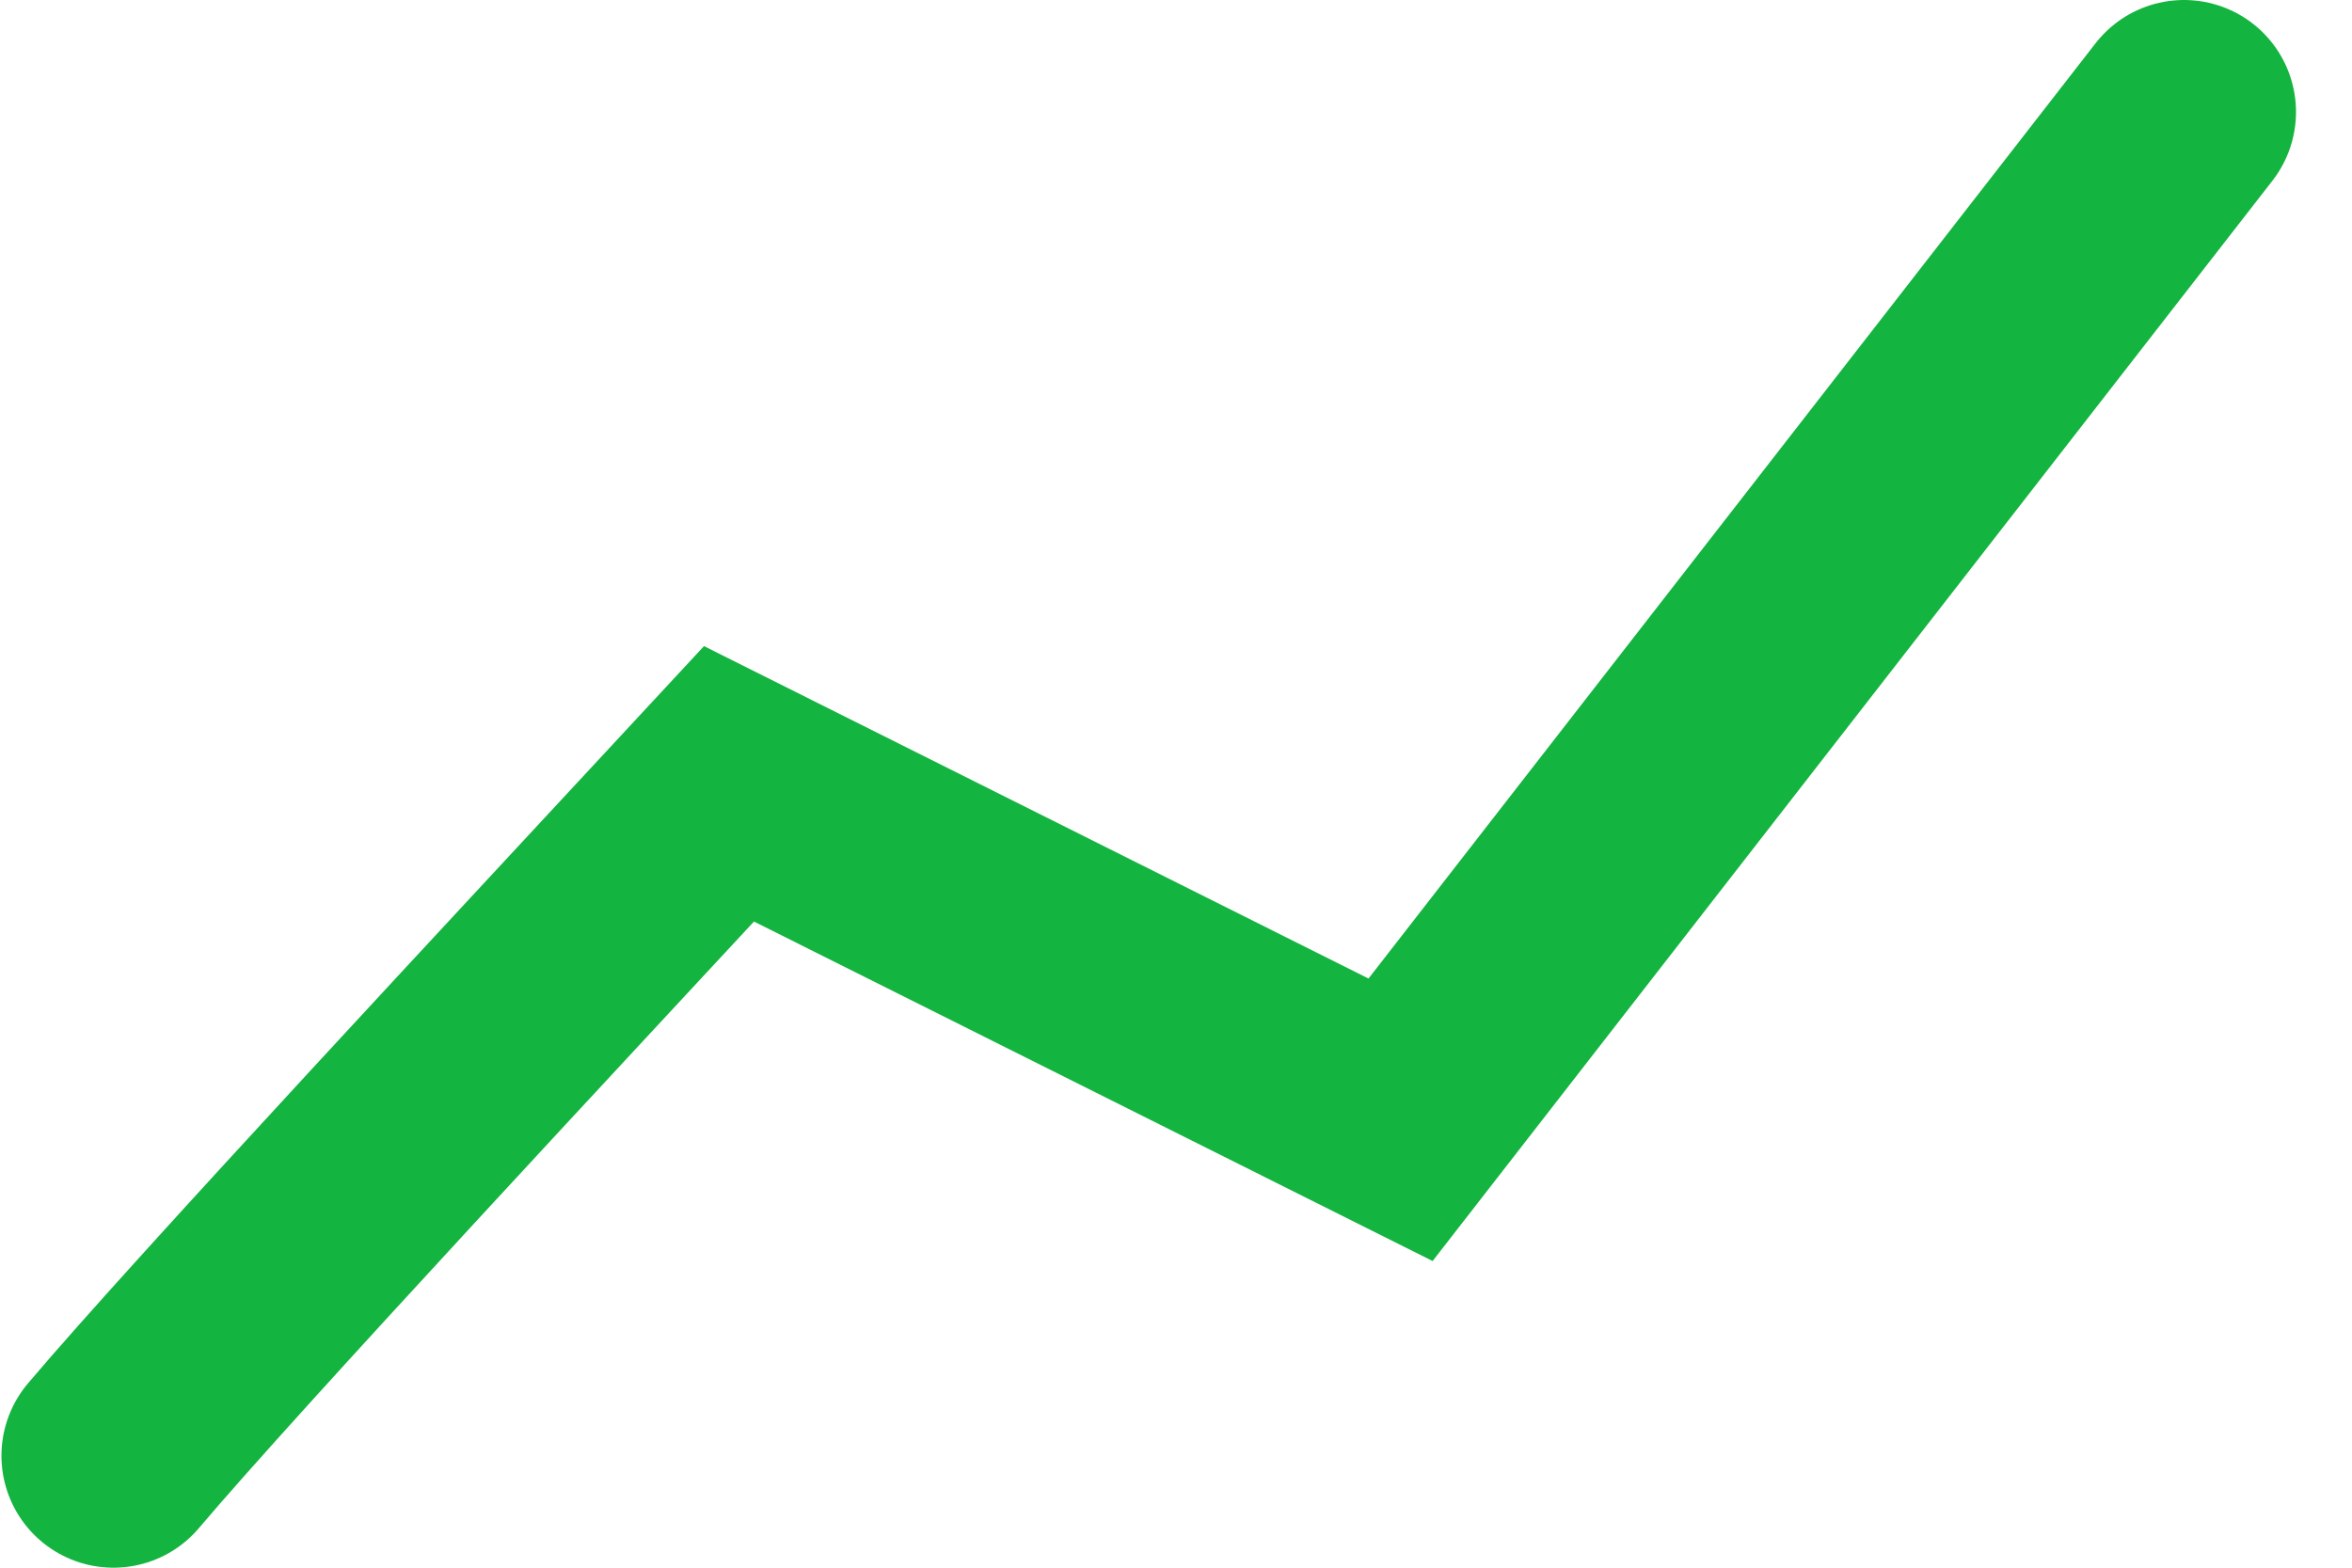 <svg width="21" height="14" viewBox="0 0 21 14" fill="none" 
xmlns="http://www.w3.org/2000/svg">
<path d="M1.013 13C1.93 11.916 4.907 8.728 6.509 7L12.505 
10L19.5 1" stroke="#13B440" stroke-width="2" stroke-linecap="round"/>
</svg>

